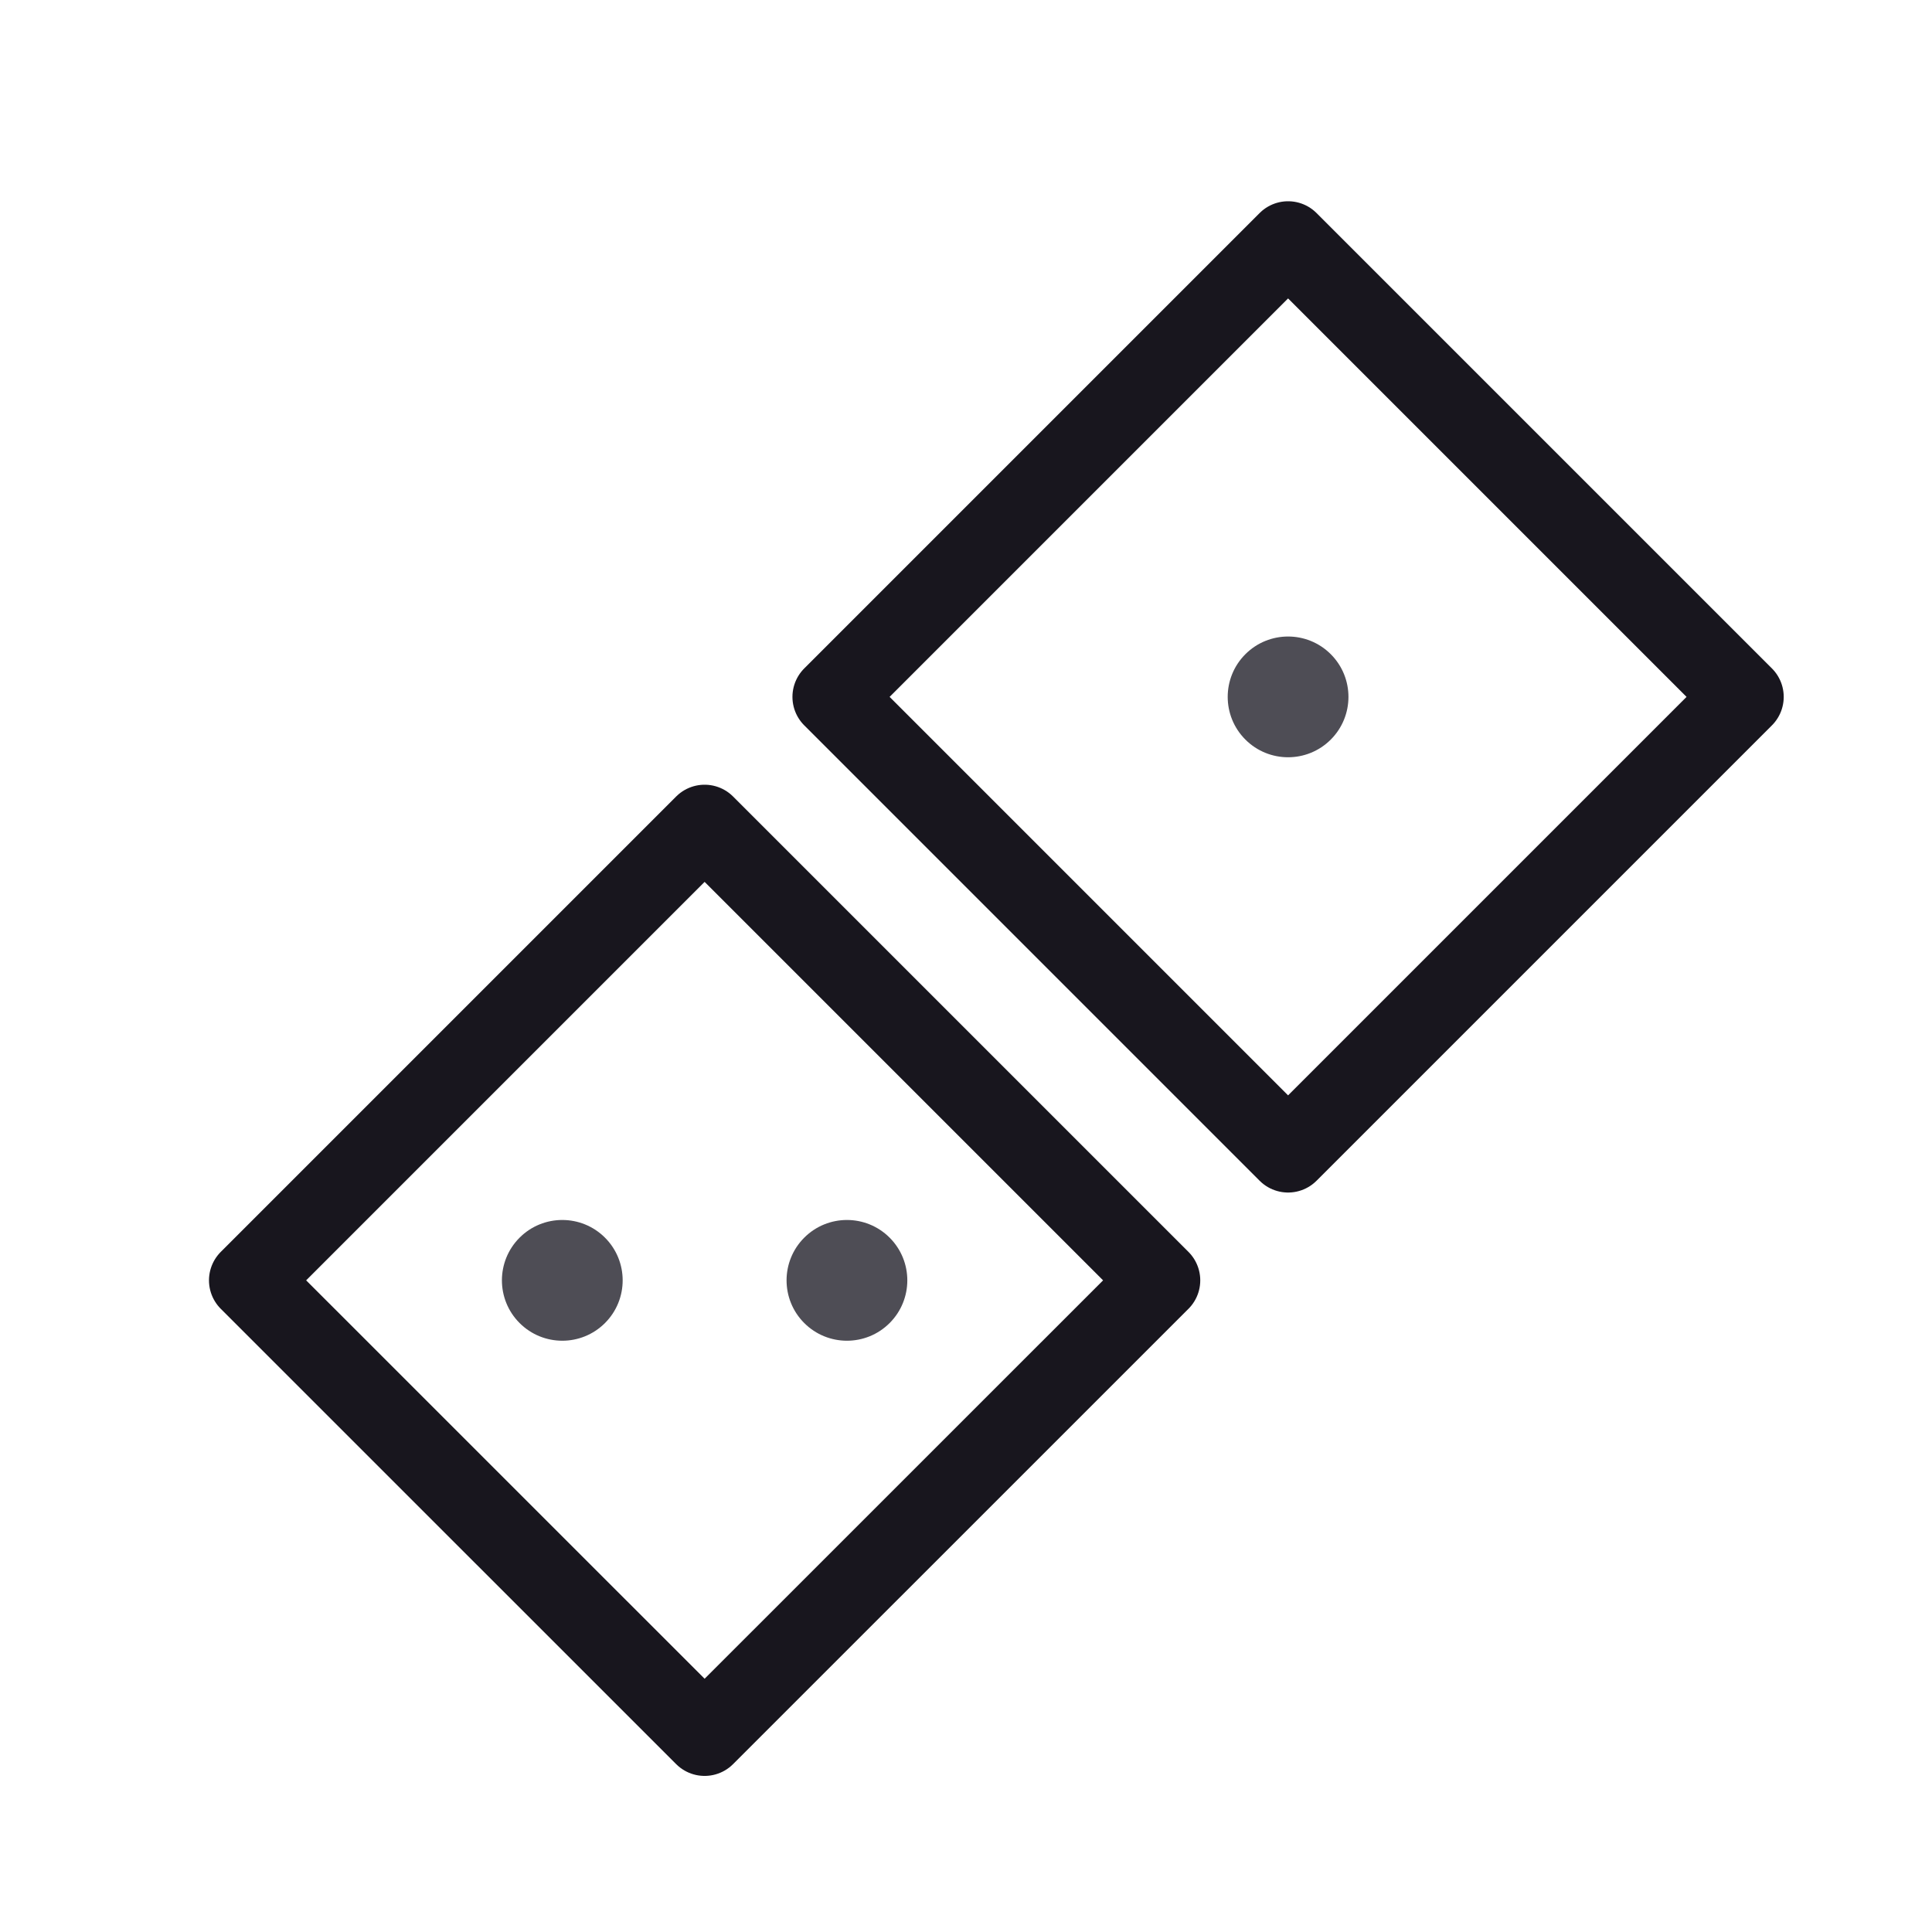 <svg width="24" height="24" viewBox="0 0 24 24" fill="none" xmlns="http://www.w3.org/2000/svg">
<path d="M8.753 10.248L14.41 15.905L8.753 21.561L3.096 15.905L8.753 10.248Z" stroke="#18161E" stroke-linecap="round" stroke-linejoin="round"/>
<path d="M16.001 3L21.658 8.657L16.001 14.314L10.344 8.657L16.001 3Z" stroke="#18161E" stroke-linecap="round" stroke-linejoin="round"/>
<circle cx="10.521" cy="15.905" r="0.75" transform="rotate(135 10.521 15.905)" fill="#4E4D55"/>
<circle cx="16.001" cy="8.657" r="0.75" transform="rotate(45 16.001 8.657)" fill="#4E4D55"/>
<circle cx="6.985" cy="15.905" r="0.75" transform="rotate(135 6.985 15.905)" fill="#4E4D55"/>
</svg>
